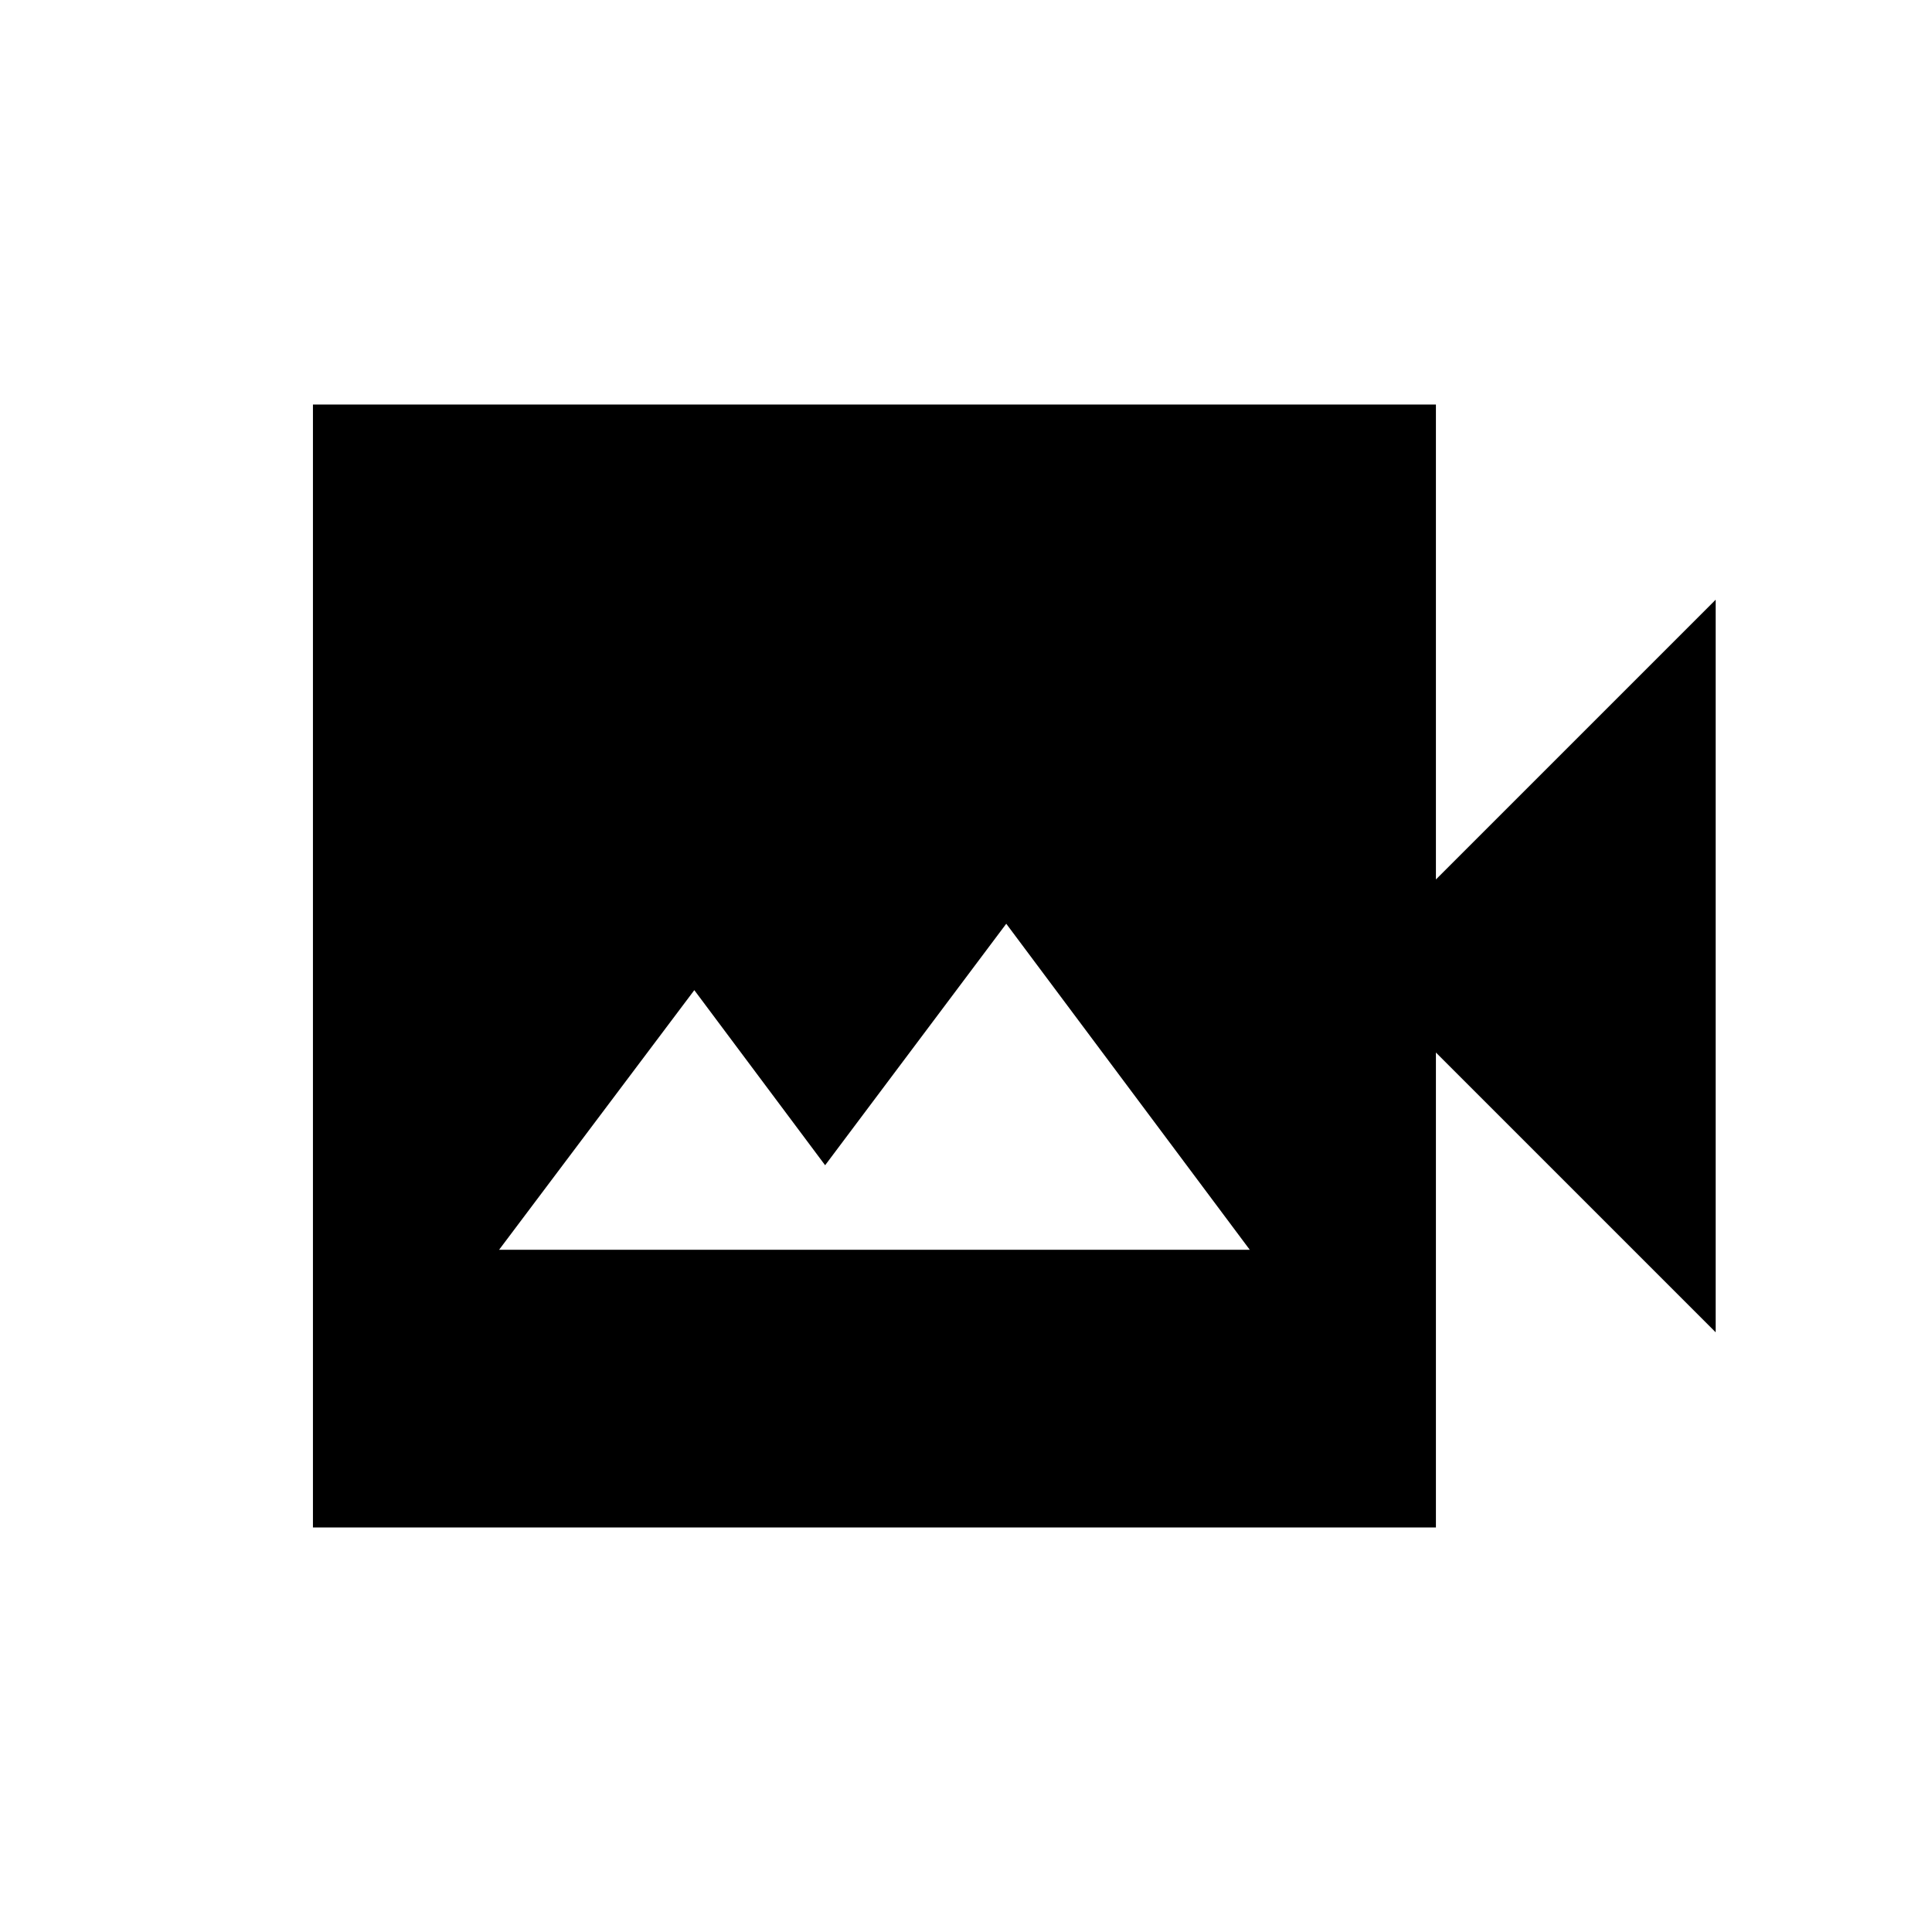 <svg xmlns="http://www.w3.org/2000/svg" height="20" viewBox="0 -960 960 960" width="20"><path d="M248-339h373L500-501l-90 120-65-87-97 129Zm-92.5 138v-558h558v236l139-139v364l-139-139v236h-558Z"/></svg>